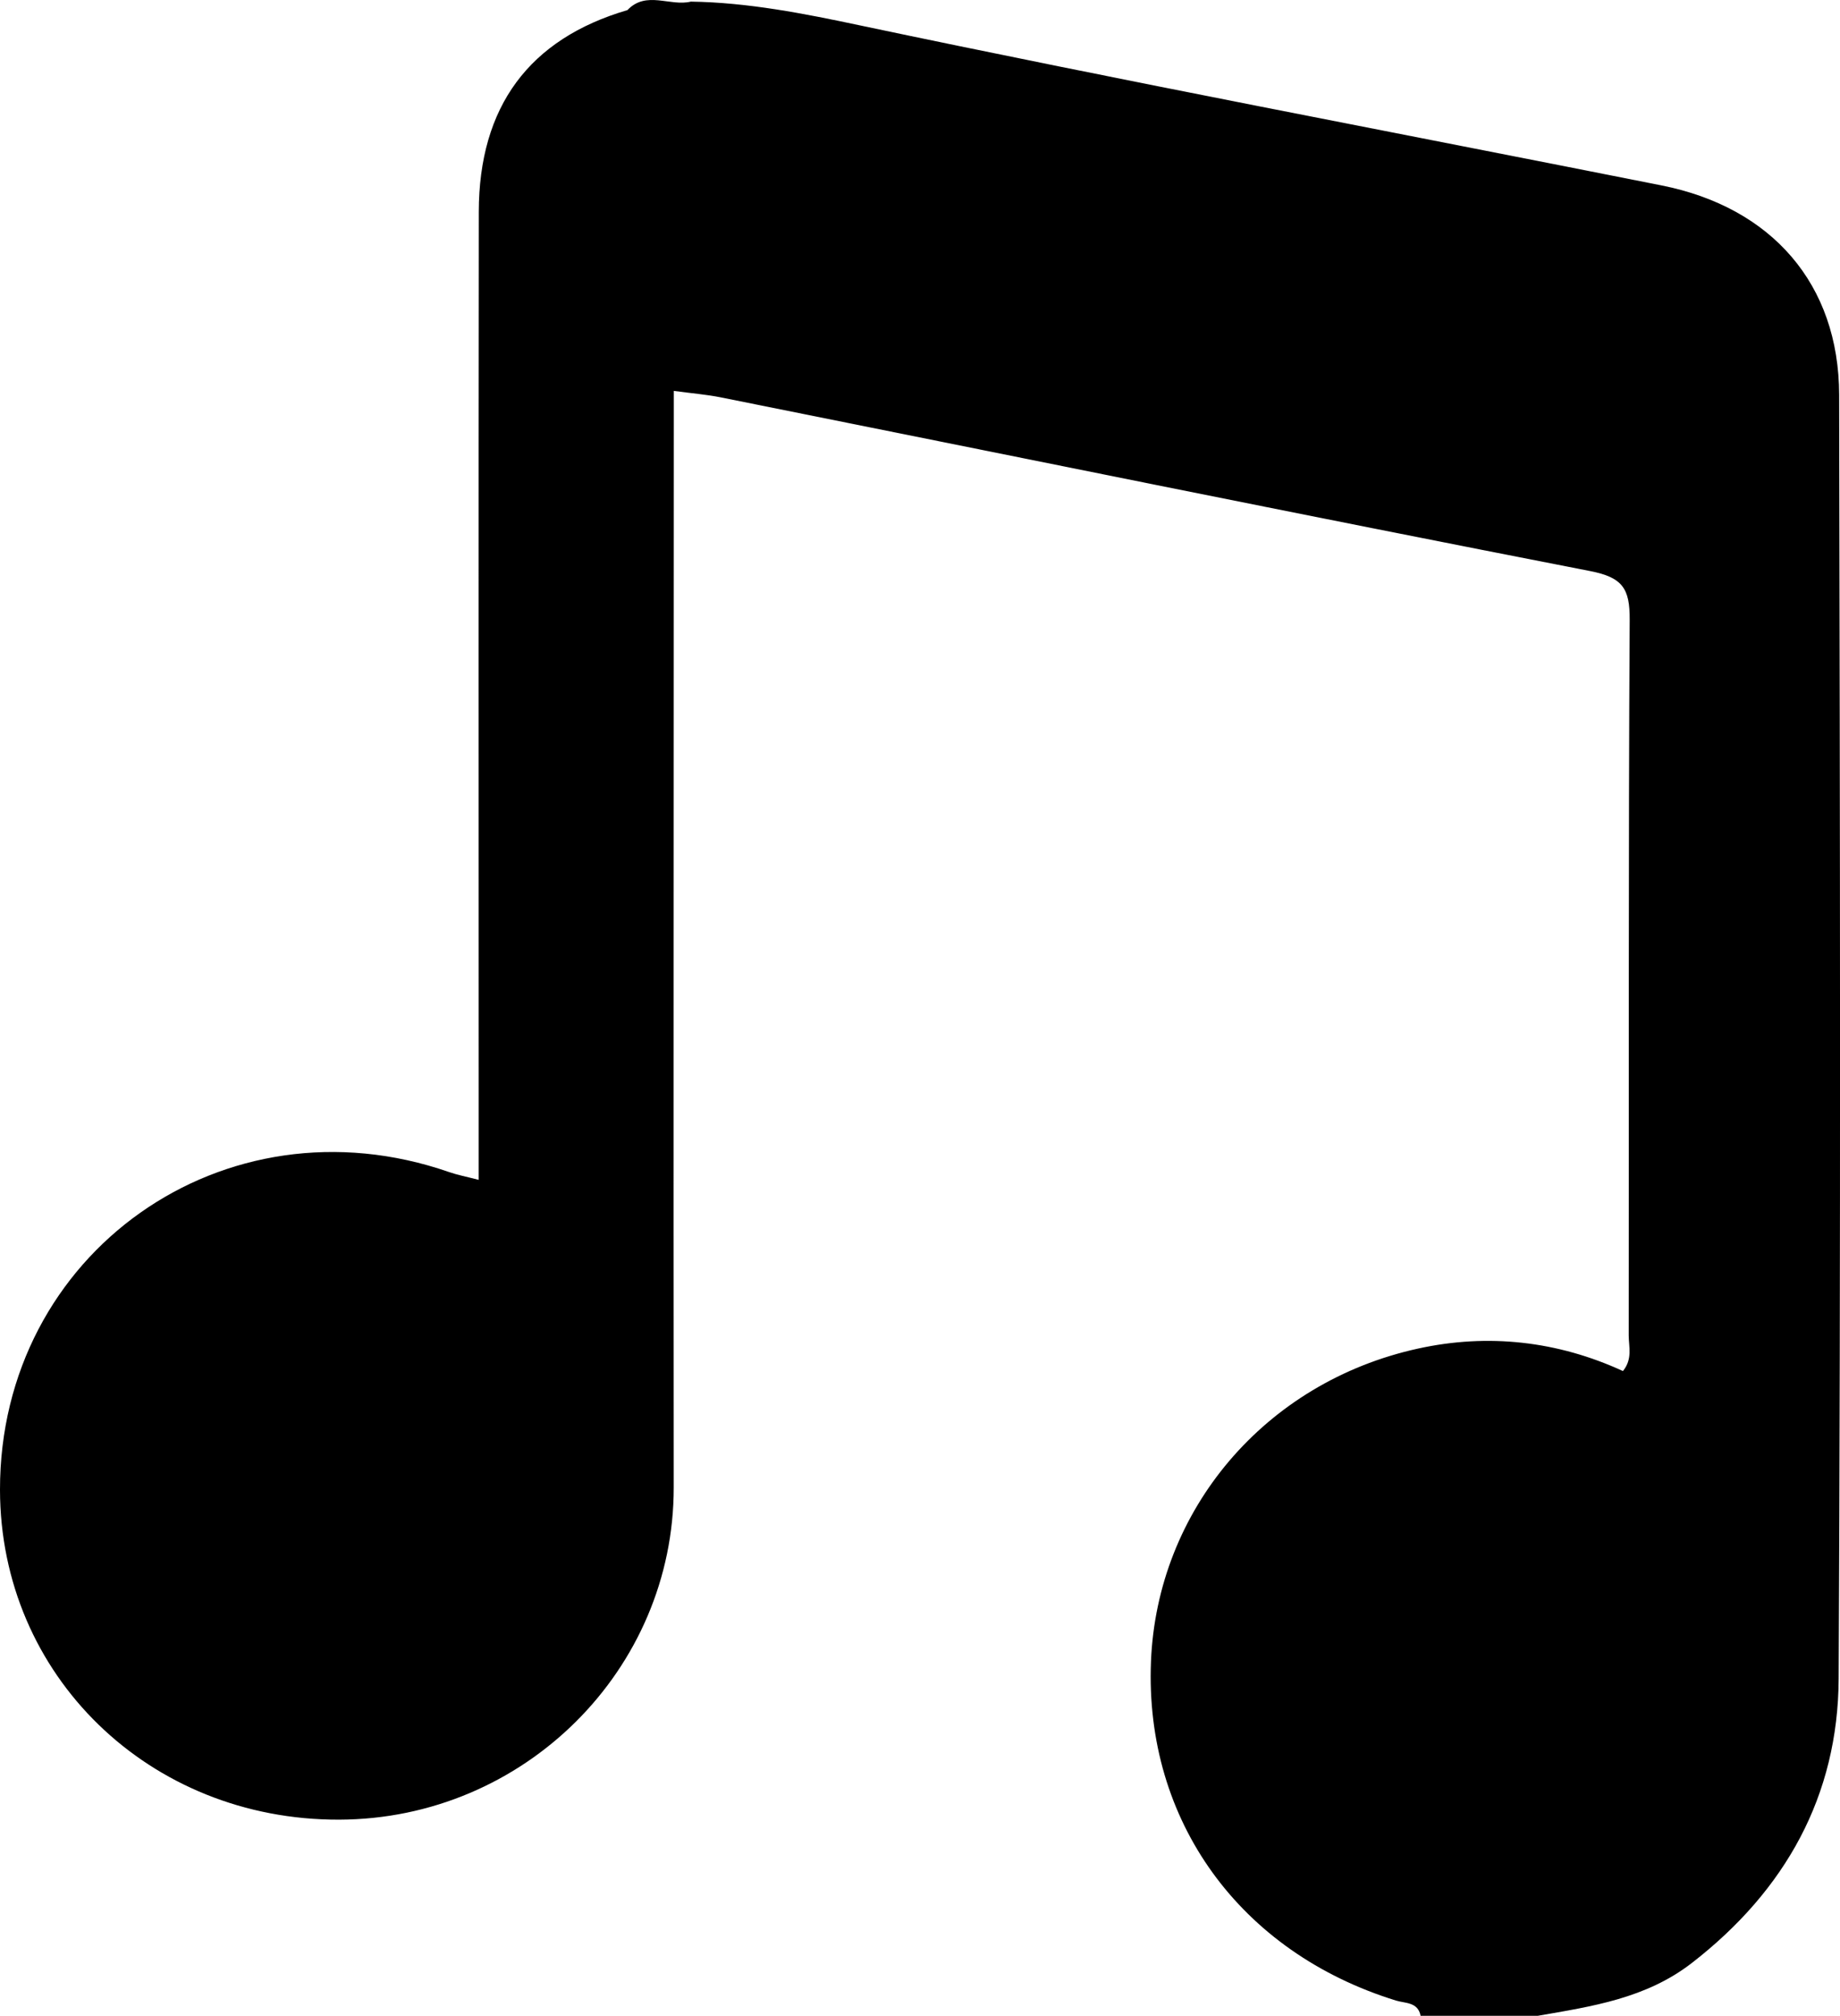 <?xml version="1.0" encoding="UTF-8"?>
<svg id="Layer_2" data-name="Layer 2" xmlns="http://www.w3.org/2000/svg" viewBox="0 0 455.55 498.87">
  <g id="Layer_1-2" data-name="Layer 1">
    <g id="WLt5JS.tif">
      <path d="M351.71,498.87c-.64-3.44-3.81-3.07-6.08-3.77-38.66-11.94-62.26-44.52-60.67-83.92,1.51-37.43,28.14-69.12,66.15-77.44,17.28-3.79,34.52-1.88,50.7,5.57,2.44-3.02,1.43-6.04,1.43-8.8,.07-59.05-.1-118.1,.24-177.16,.04-7.67-1.73-10.45-9.78-12.02-71.8-13.99-143.48-28.6-215.2-42.98-3.59-.72-7.27-1.01-11.68-1.61,0,3.18,0,6.09,0,9.01-.01,87.46-.09,174.91-.02,262.37,.04,45.12-37.06,82.07-82.82,82.21C36.94,450.47,.05,414.61,0,368.69c-.07-58.62,55.56-97.95,111.18-78.63,2.07,.72,4.24,1.13,7.33,1.93,0-4.53,0-8.54,0-12.55,0-75.66-.05-151.32,.03-226.98,.03-26.11,12.5-42.84,36.8-49.96,4.66-4.91,10.54-.84,15.71-2.1,14.17,.21,27.99,2.95,41.75,5.86,66.05,13.93,132.38,26.47,198.58,39.63,27.24,5.42,43.91,24.38,43.96,51.84,.21,105.9,.41,211.8-.12,317.7-.14,28.99-13.15,52.37-36.3,70.33-11.41,8.85-24.8,10.78-38.25,13.12h-28.96Z"/>
    </g>
  </g>
</svg>